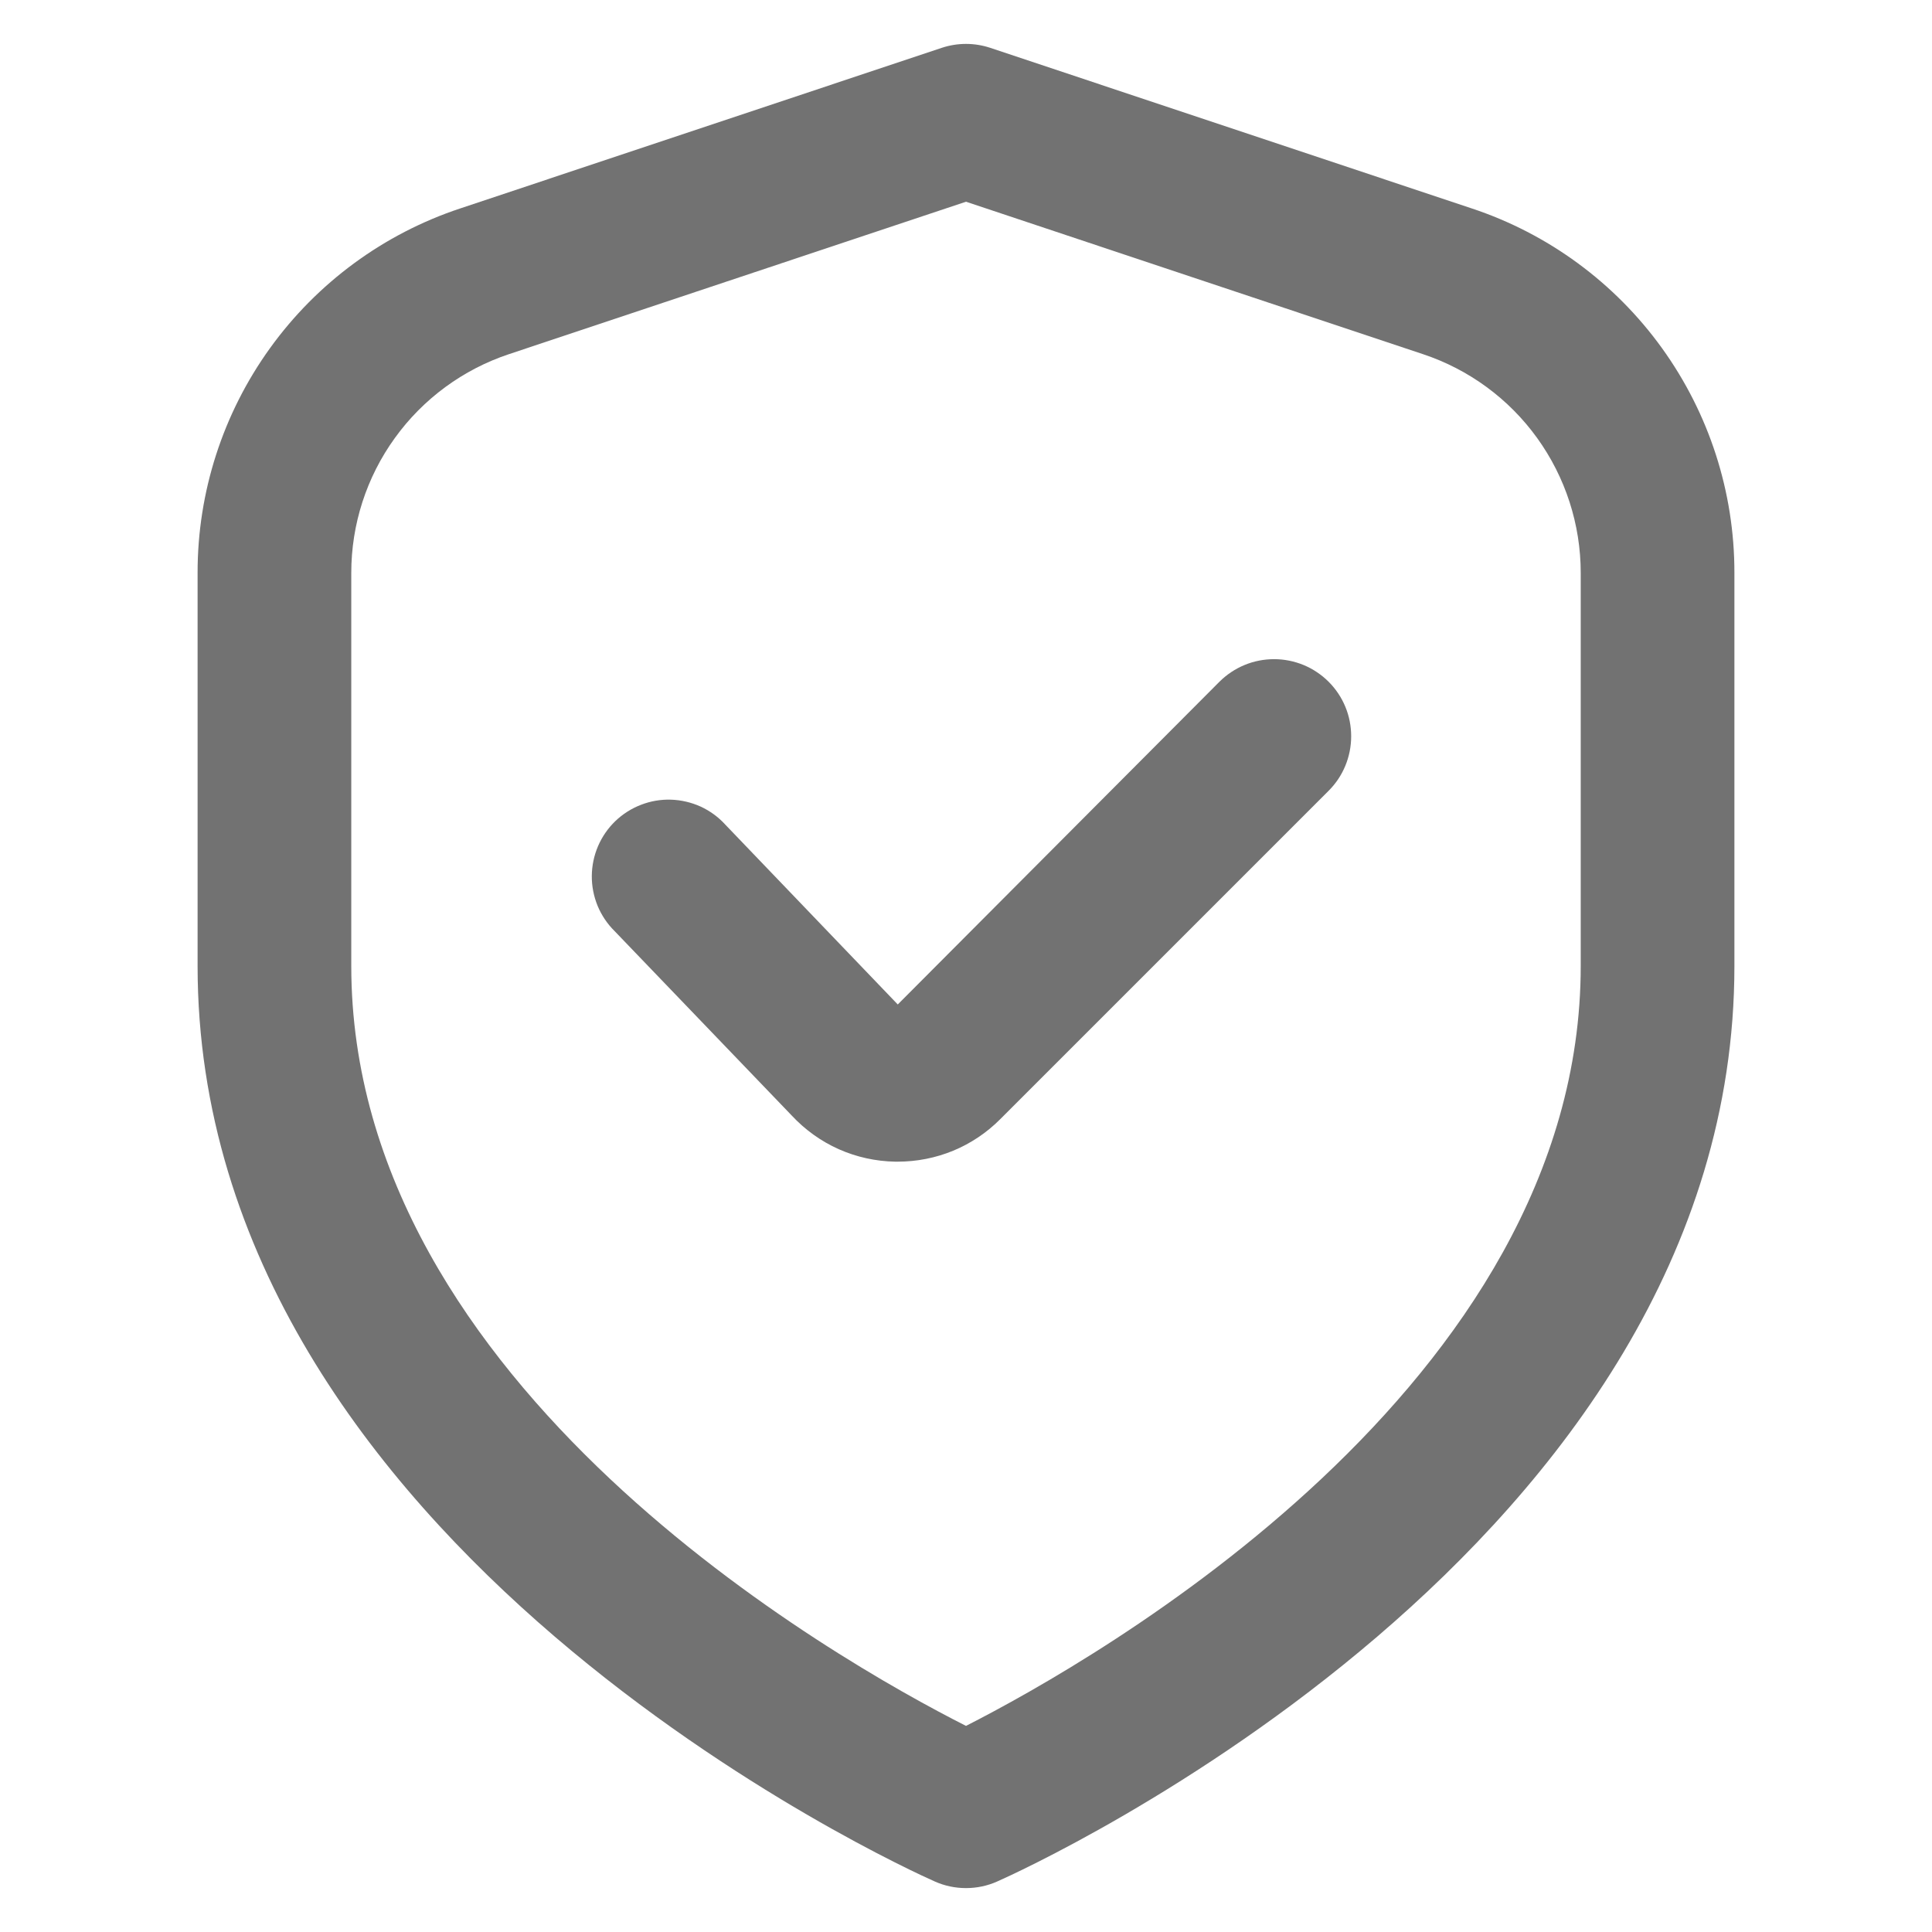 <svg width="22" height="22" viewBox="0 0 22 22" fill="none" xmlns="http://www.w3.org/2000/svg">
<g clip-path="url(#clip0_276_1802)">
<path d="M16.758 2.373L11.277 0.545C11.097 0.485 10.903 0.485 10.723 0.545L5.242 2.373C4.37 2.662 3.612 3.219 3.075 3.964C2.538 4.709 2.249 5.604 2.25 6.523V11C2.25 17.618 10.3 21.273 10.645 21.425C10.757 21.475 10.878 21.5 11 21.5C11.122 21.5 11.243 21.475 11.355 21.425C11.7 21.273 19.75 17.618 19.75 11V6.523C19.751 5.604 19.462 4.709 18.925 3.964C18.388 3.219 17.63 2.662 16.758 2.373ZM18 11C18 15.773 12.471 18.904 11 19.653C9.527 18.907 4 15.786 4 11V6.523C4 5.972 4.173 5.435 4.496 4.988C4.818 4.541 5.273 4.207 5.795 4.033L11 2.297L16.204 4.033C16.727 4.207 17.182 4.541 17.504 4.988C17.826 5.435 18 5.972 18 6.523V11Z" fill="#727272"/>
<path d="M13.887 7.762L10.223 11.438L8.259 9.39C8.181 9.304 8.085 9.234 7.979 9.185C7.873 9.137 7.758 9.11 7.642 9.106C7.525 9.102 7.409 9.122 7.3 9.164C7.191 9.206 7.091 9.269 7.007 9.35C6.923 9.431 6.856 9.528 6.81 9.635C6.764 9.742 6.74 9.858 6.739 9.974C6.738 10.091 6.761 10.207 6.805 10.315C6.85 10.423 6.916 10.521 6.999 10.603L9.016 12.703C9.167 12.865 9.349 12.996 9.551 13.086C9.753 13.176 9.972 13.224 10.193 13.228H10.222C10.439 13.228 10.654 13.186 10.855 13.103C11.055 13.02 11.237 12.898 11.39 12.744L15.128 9.006C15.21 8.924 15.275 8.828 15.319 8.721C15.363 8.615 15.386 8.5 15.386 8.385C15.386 8.27 15.364 8.155 15.32 8.049C15.276 7.942 15.211 7.845 15.13 7.764C15.048 7.682 14.951 7.617 14.845 7.573C14.738 7.529 14.624 7.506 14.509 7.506C14.393 7.506 14.279 7.528 14.173 7.572C14.066 7.616 13.969 7.681 13.887 7.762Z" fill="#727272"/>
</g>
<defs>
<clipPath id="clip0_276_1802">
<rect width="21" height="21" fill="white" transform="translate(0.5 0.5)"/>
</clipPath>
</defs>
</svg>
